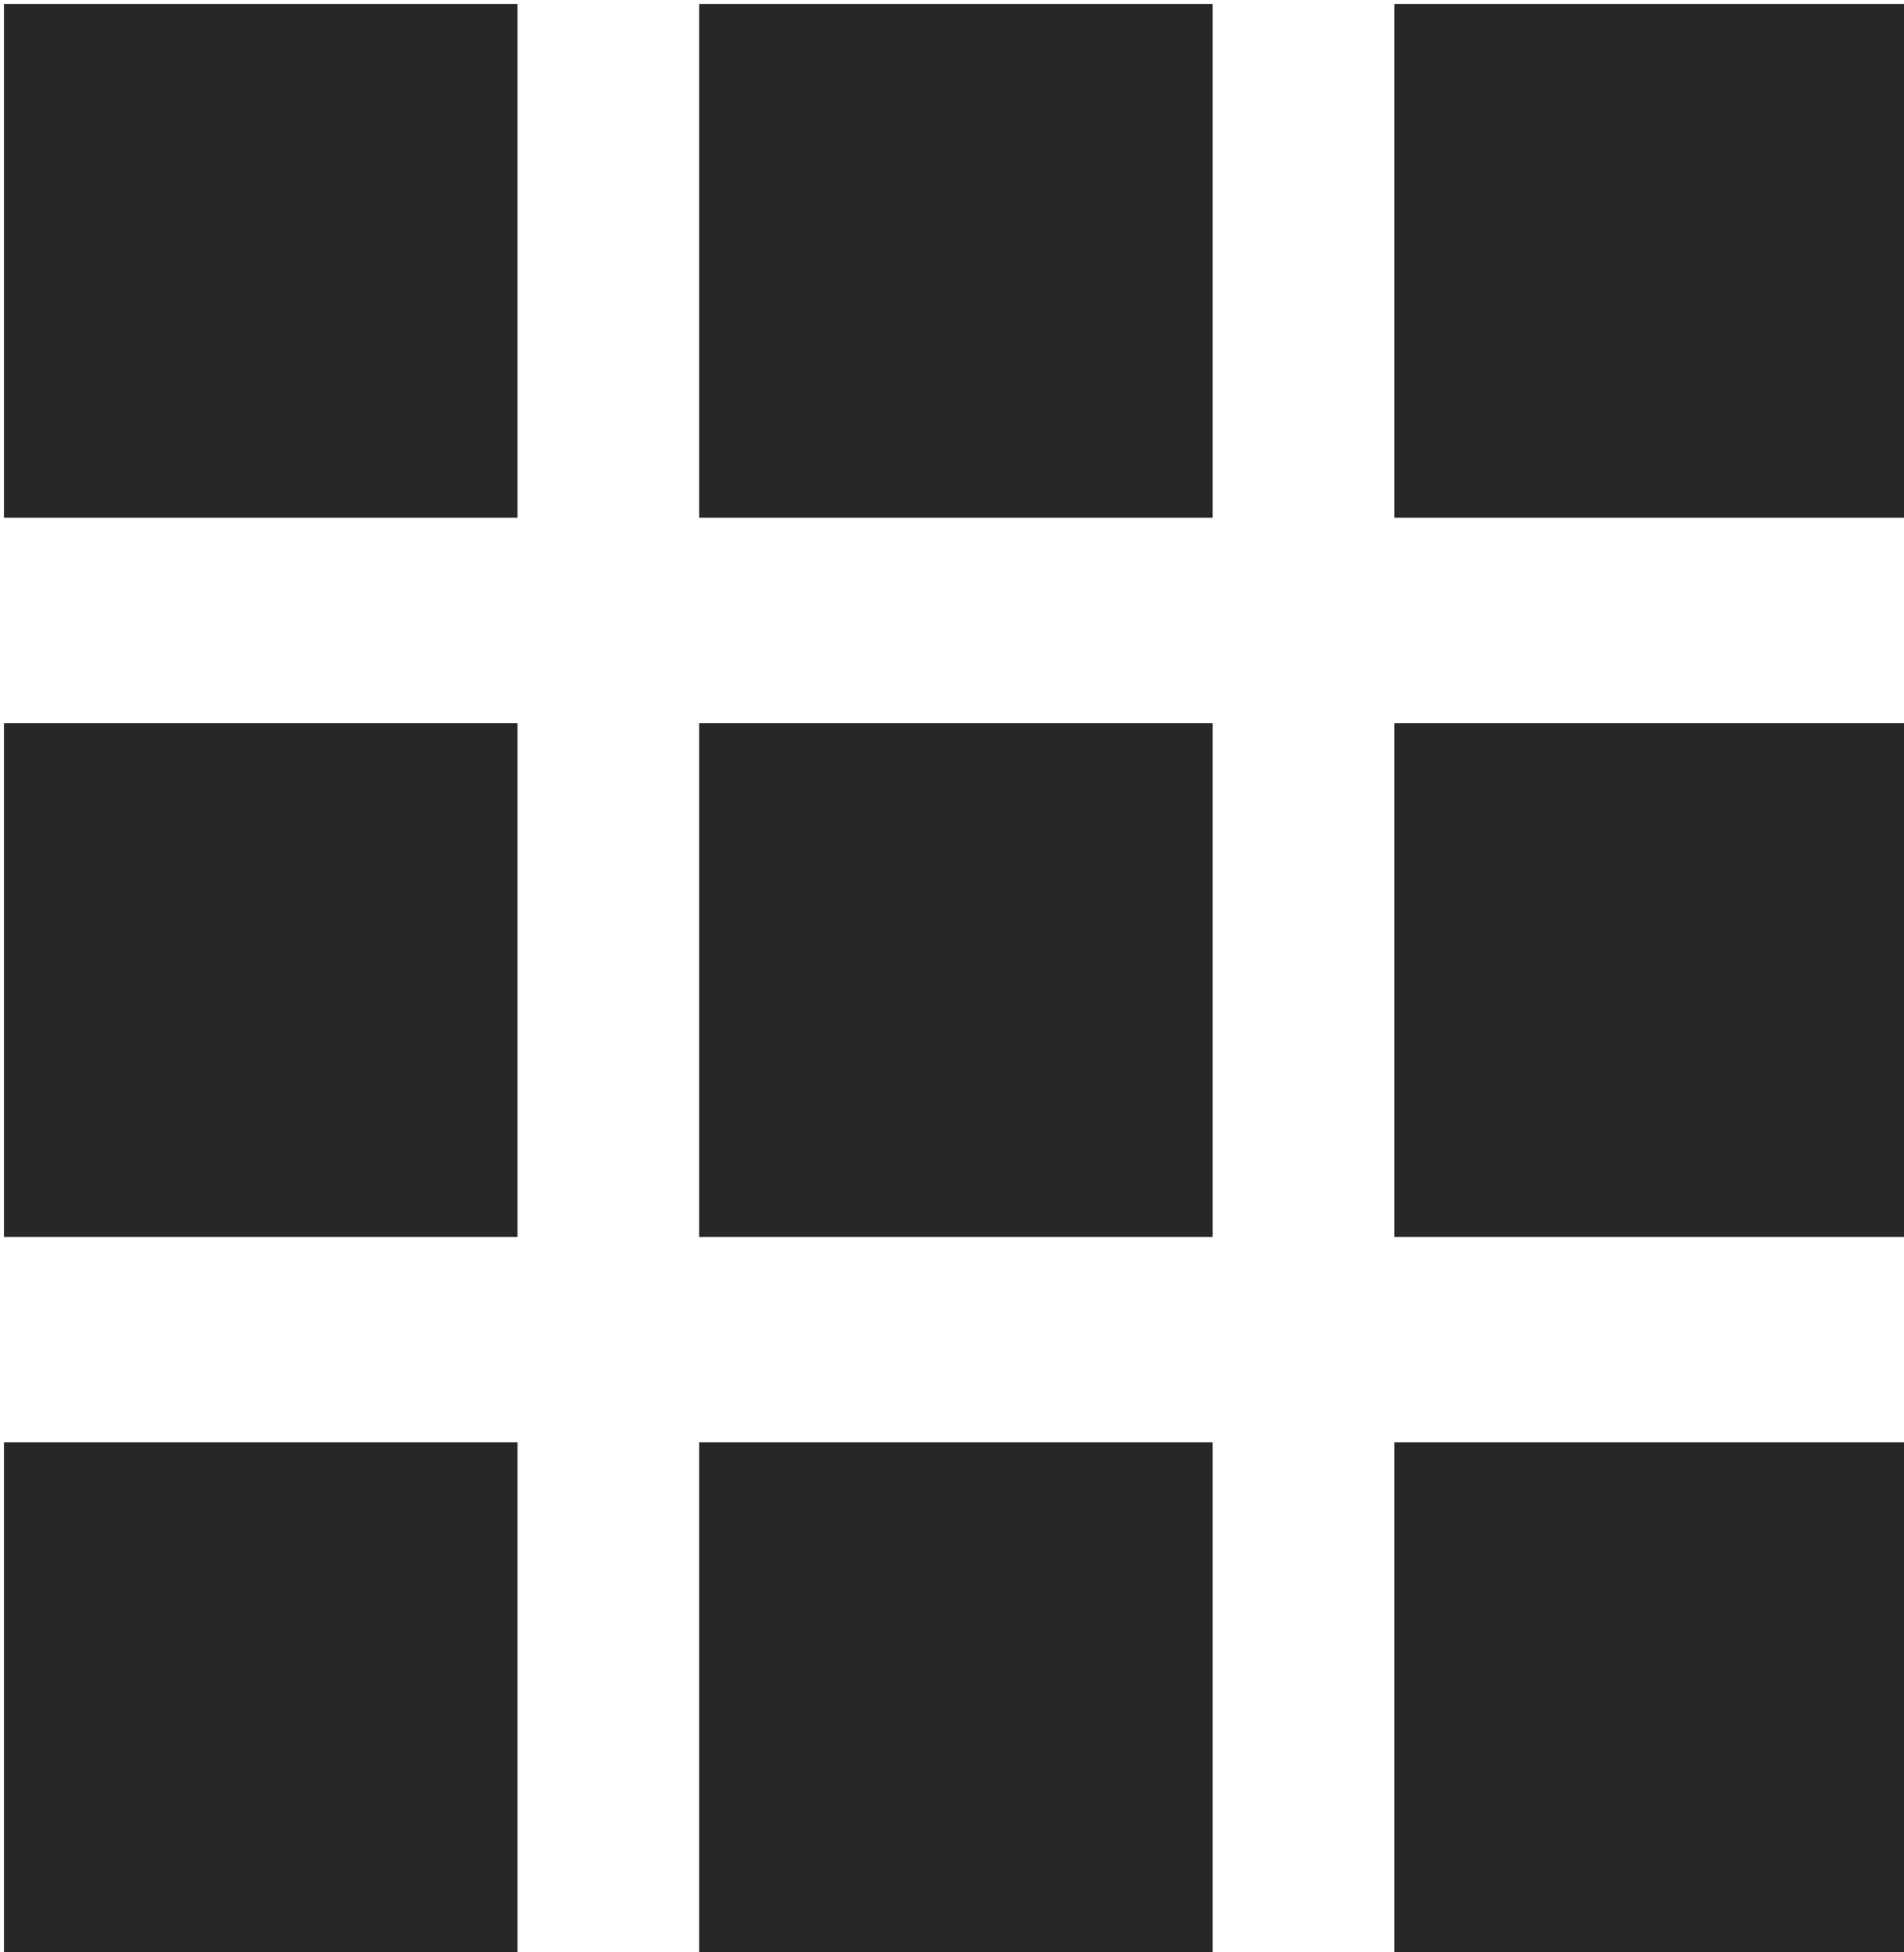 <svg id="Layer_1" data-name="Layer 1" xmlns="http://www.w3.org/2000/svg" viewBox="0 0 241 247"><title>carre</title><rect x="0.5" y="0.5" width="65" height="65" style="fill:#272727"/><rect x="88.5" y="0.5" width="65" height="65" style="fill:#272727"/><rect x="176.5" y="0.5" width="65" height="65" style="fill:#272727"/><rect x="0.5" y="91.5" width="65" height="65" style="fill:#272727"/><rect x="88.5" y="91.5" width="65" height="65" style="fill:#272727"/><rect x="176.5" y="91.5" width="65" height="65" style="fill:#272727"/><rect x="0.5" y="182.5" width="65" height="65" style="fill:#272727"/><rect x="88.5" y="182.5" width="65" height="65" style="fill:#272727"/><rect x="176.5" y="182.5" width="65" height="65" style="fill:#272727"/></svg>